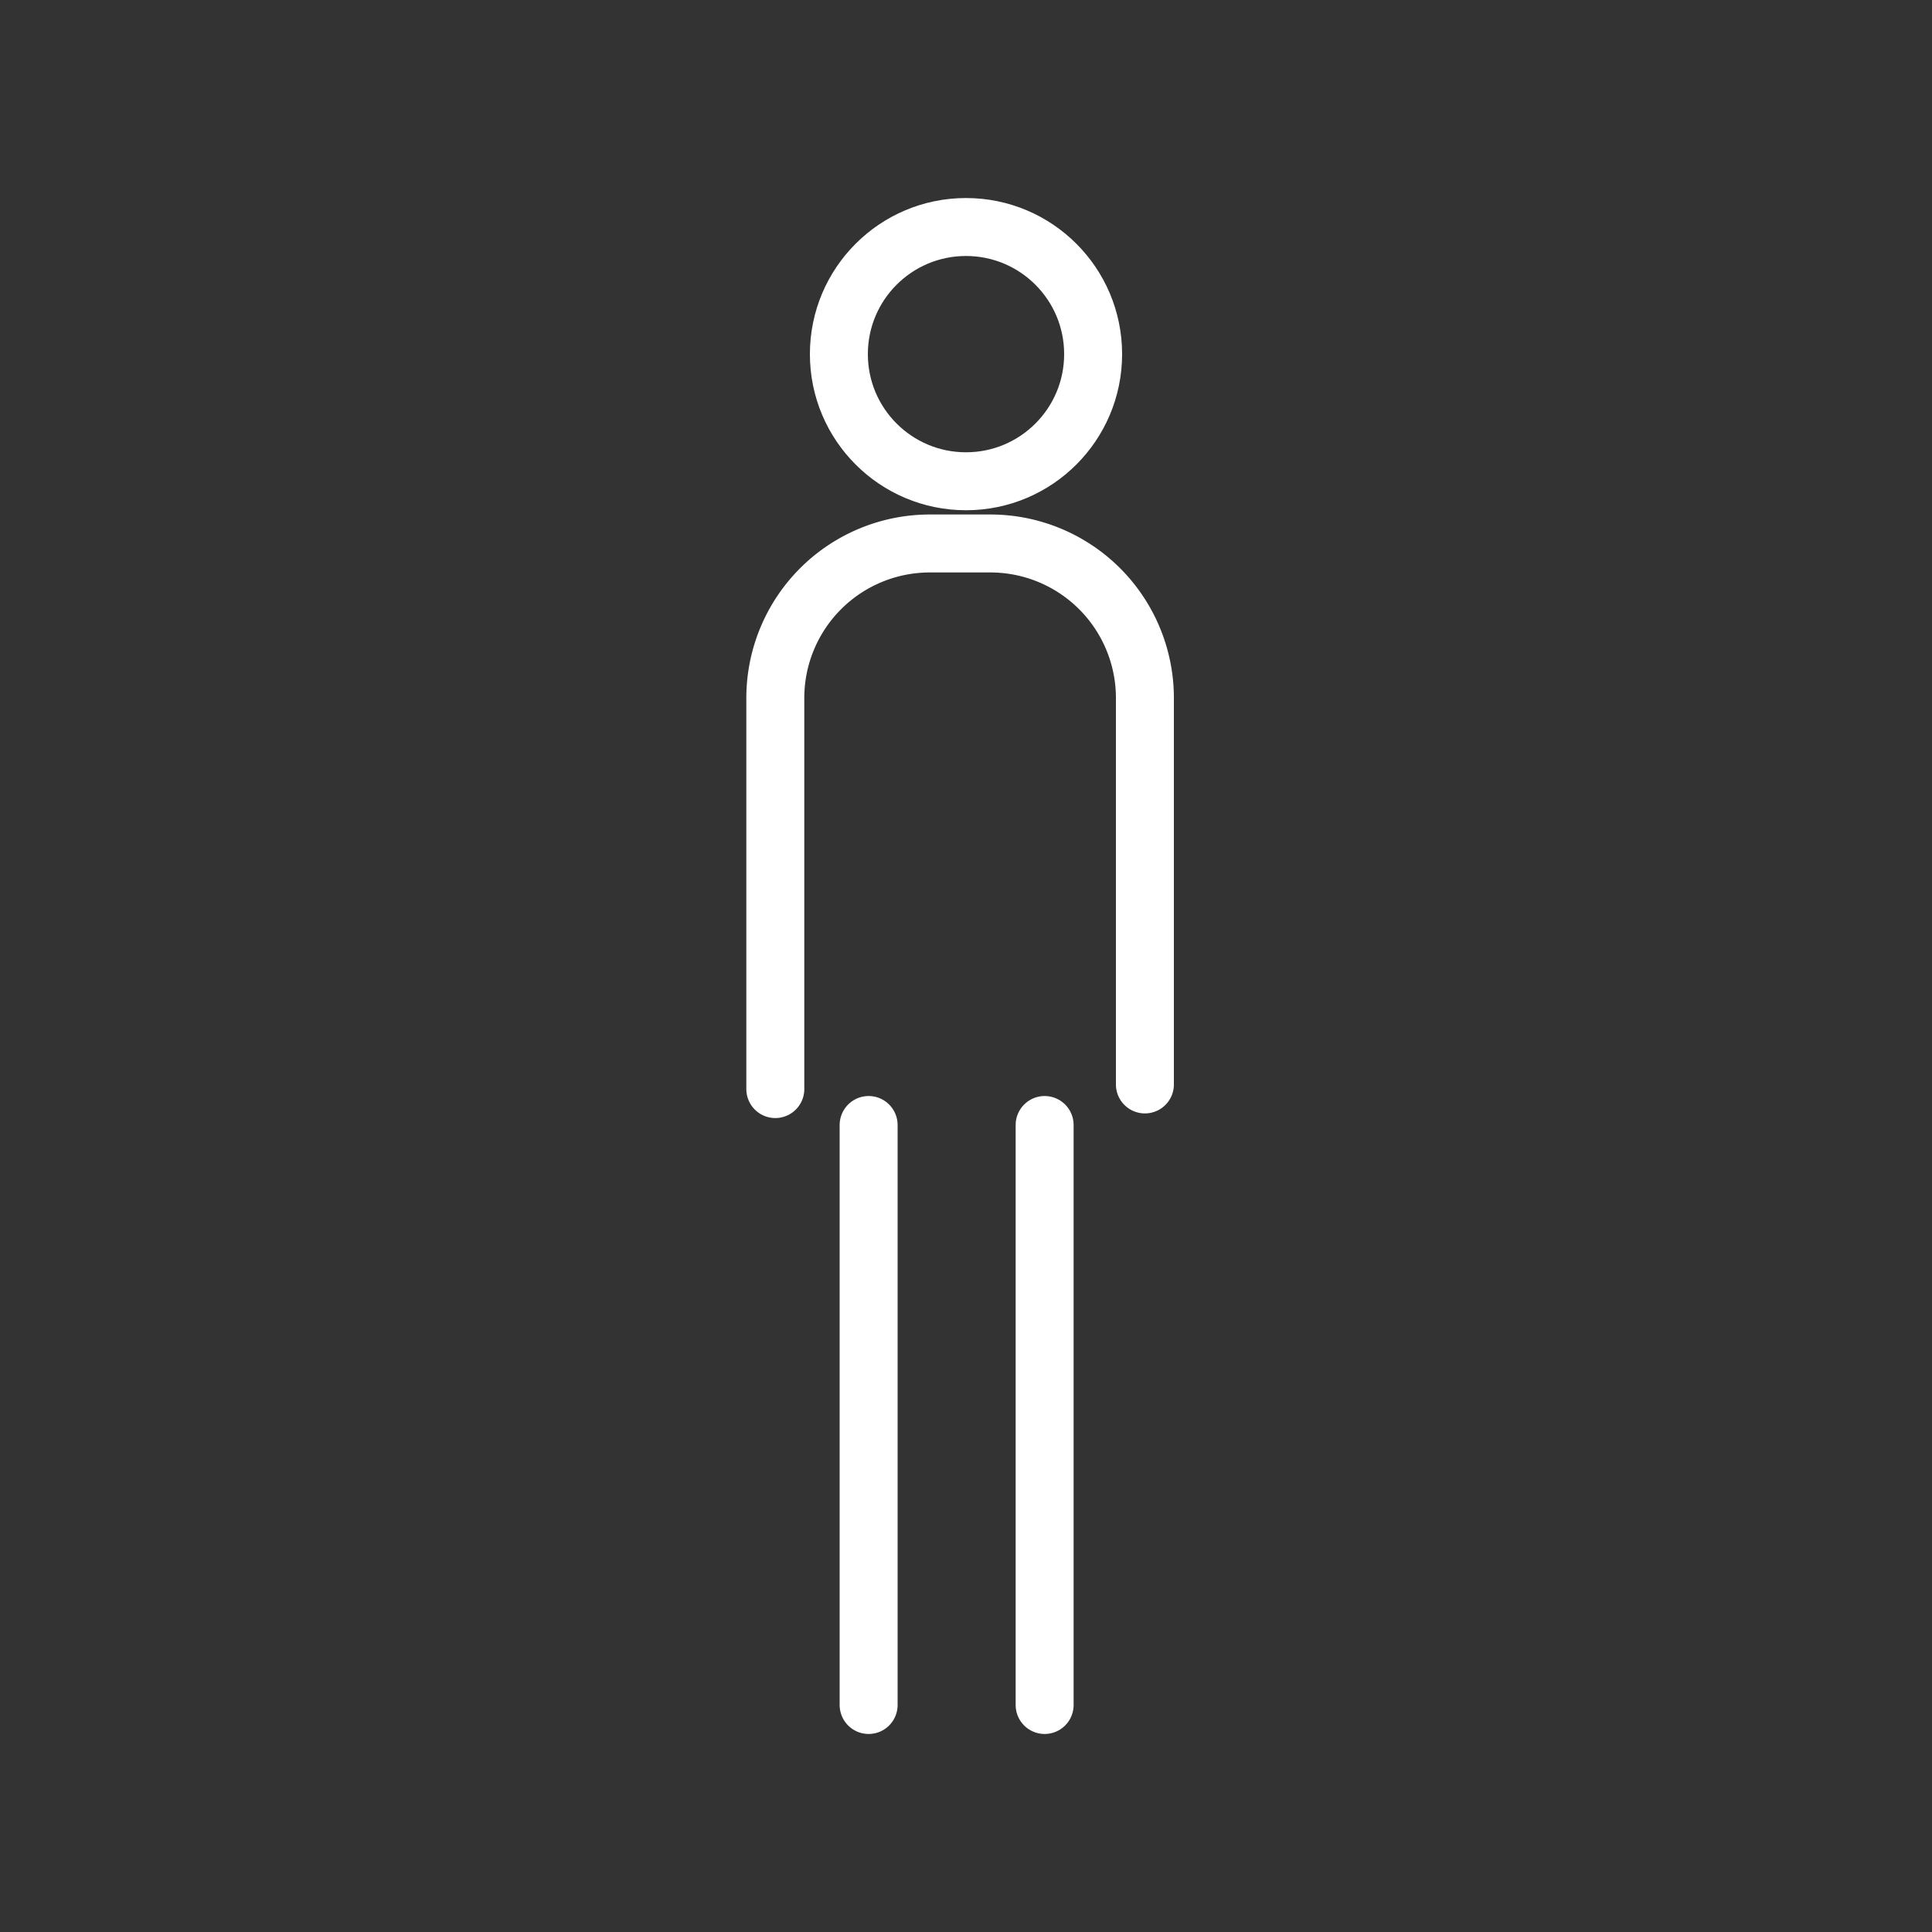 <svg fill="#FFFFFF" xmlns="http://www.w3.org/2000/svg" data-name="Your Icon" viewBox="0 0 100 100" x="0px" y="0px"><rect x="0" y="0" width="100" height="100" fill="#333333" stroke="none"/><defs><style>.cls-1{fill:none;stroke:#FFFFFF;stroke-linecap:round;stroke-miterlimit:10;stroke-width:3px;}</style></defs><title>ЧеловеК</title><path class="cls-1" d="M40.13,56.37V36.13a8,8,0,0,1,8-8h3.13a8,8,0,0,1,8,8v20"></path><line class="cls-1" x1="44.96" y1="58.23" x2="44.96" y2="88.25"></line><line class="cls-1" x1="54.07" y1="58.23" x2="54.07" y2="88.25"></line><circle class="cls-1" cx="50" cy="18.33" r="6.58"></circle></svg>